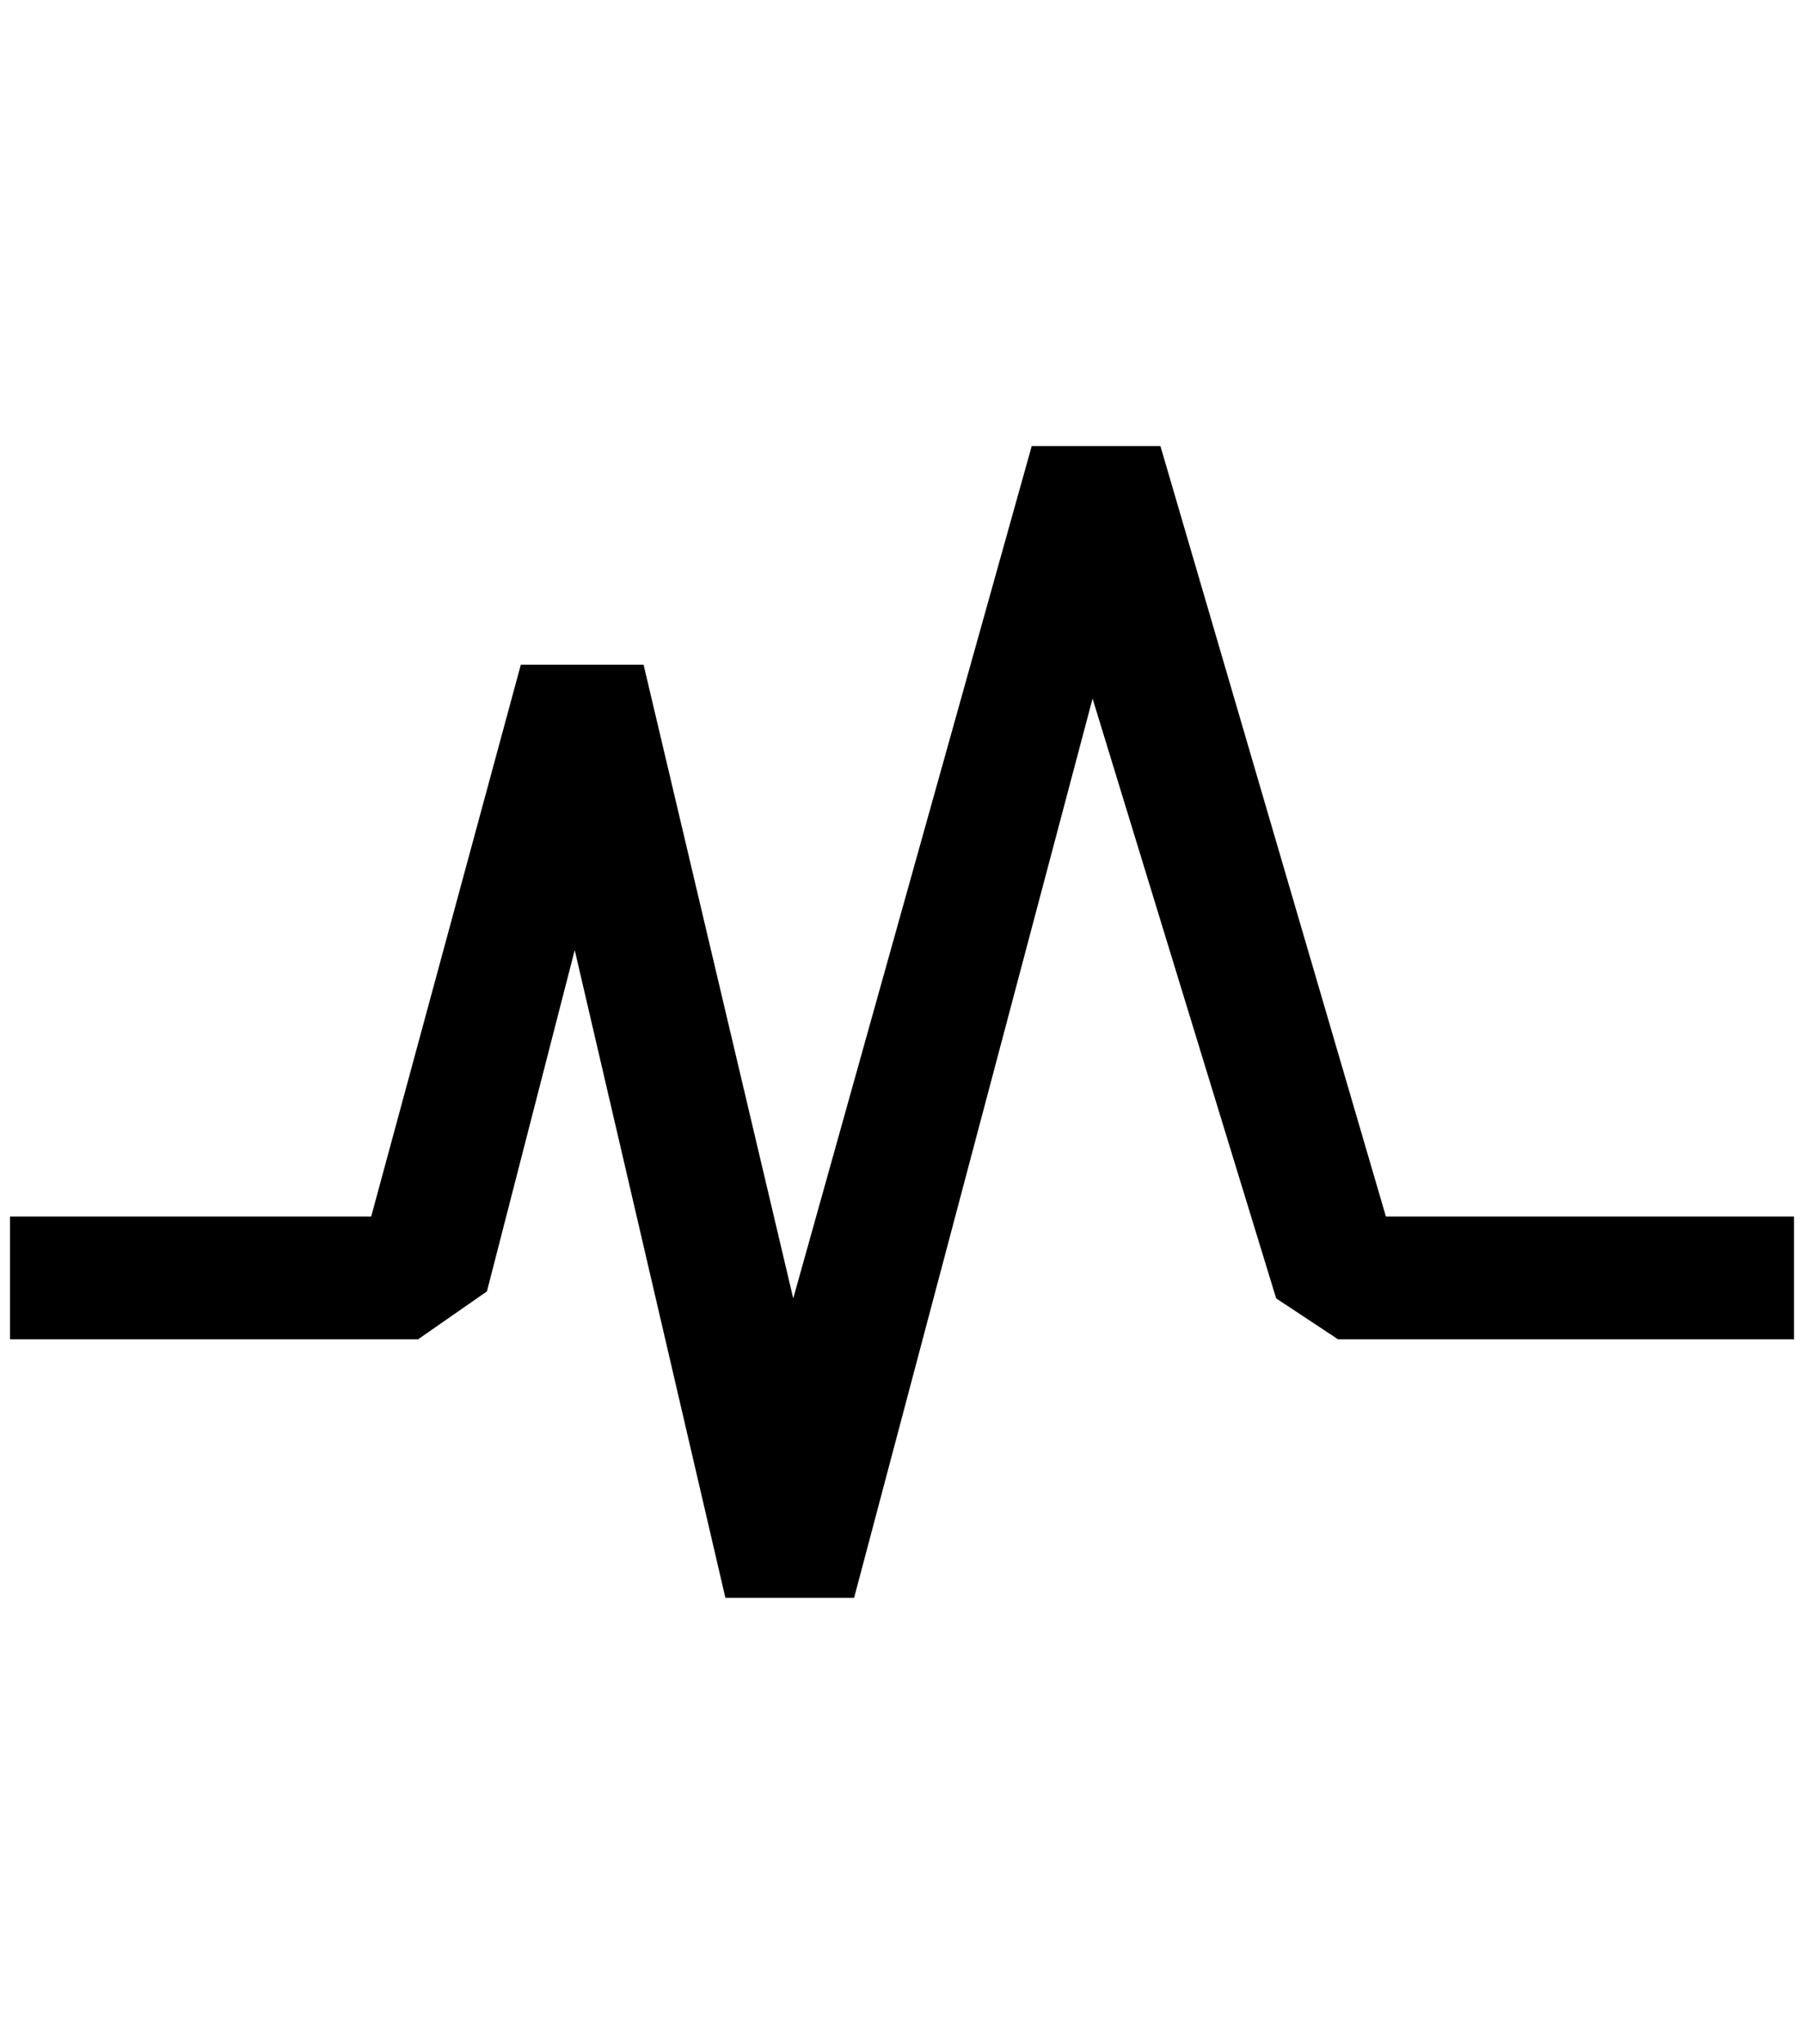 <?xml version="1.0" standalone="no"?>
<!DOCTYPE svg PUBLIC "-//W3C//DTD SVG 1.1//EN" "http://www.w3.org/Graphics/SVG/1.1/DTD/svg11.dtd" >
<svg xmlns="http://www.w3.org/2000/svg" xmlns:xlink="http://www.w3.org/1999/xlink" version="1.1" viewBox="-10 0 1808 2048">
   <path fill="currentColor"
d="M1379 1219l-226 -772h-129l-239 854l-150 -635h-123l-150 553h-362v123h409l69 -48l88 -342l151 649h129l239 -901l184 601l62 41h457v-123h-409z" />
</svg>
